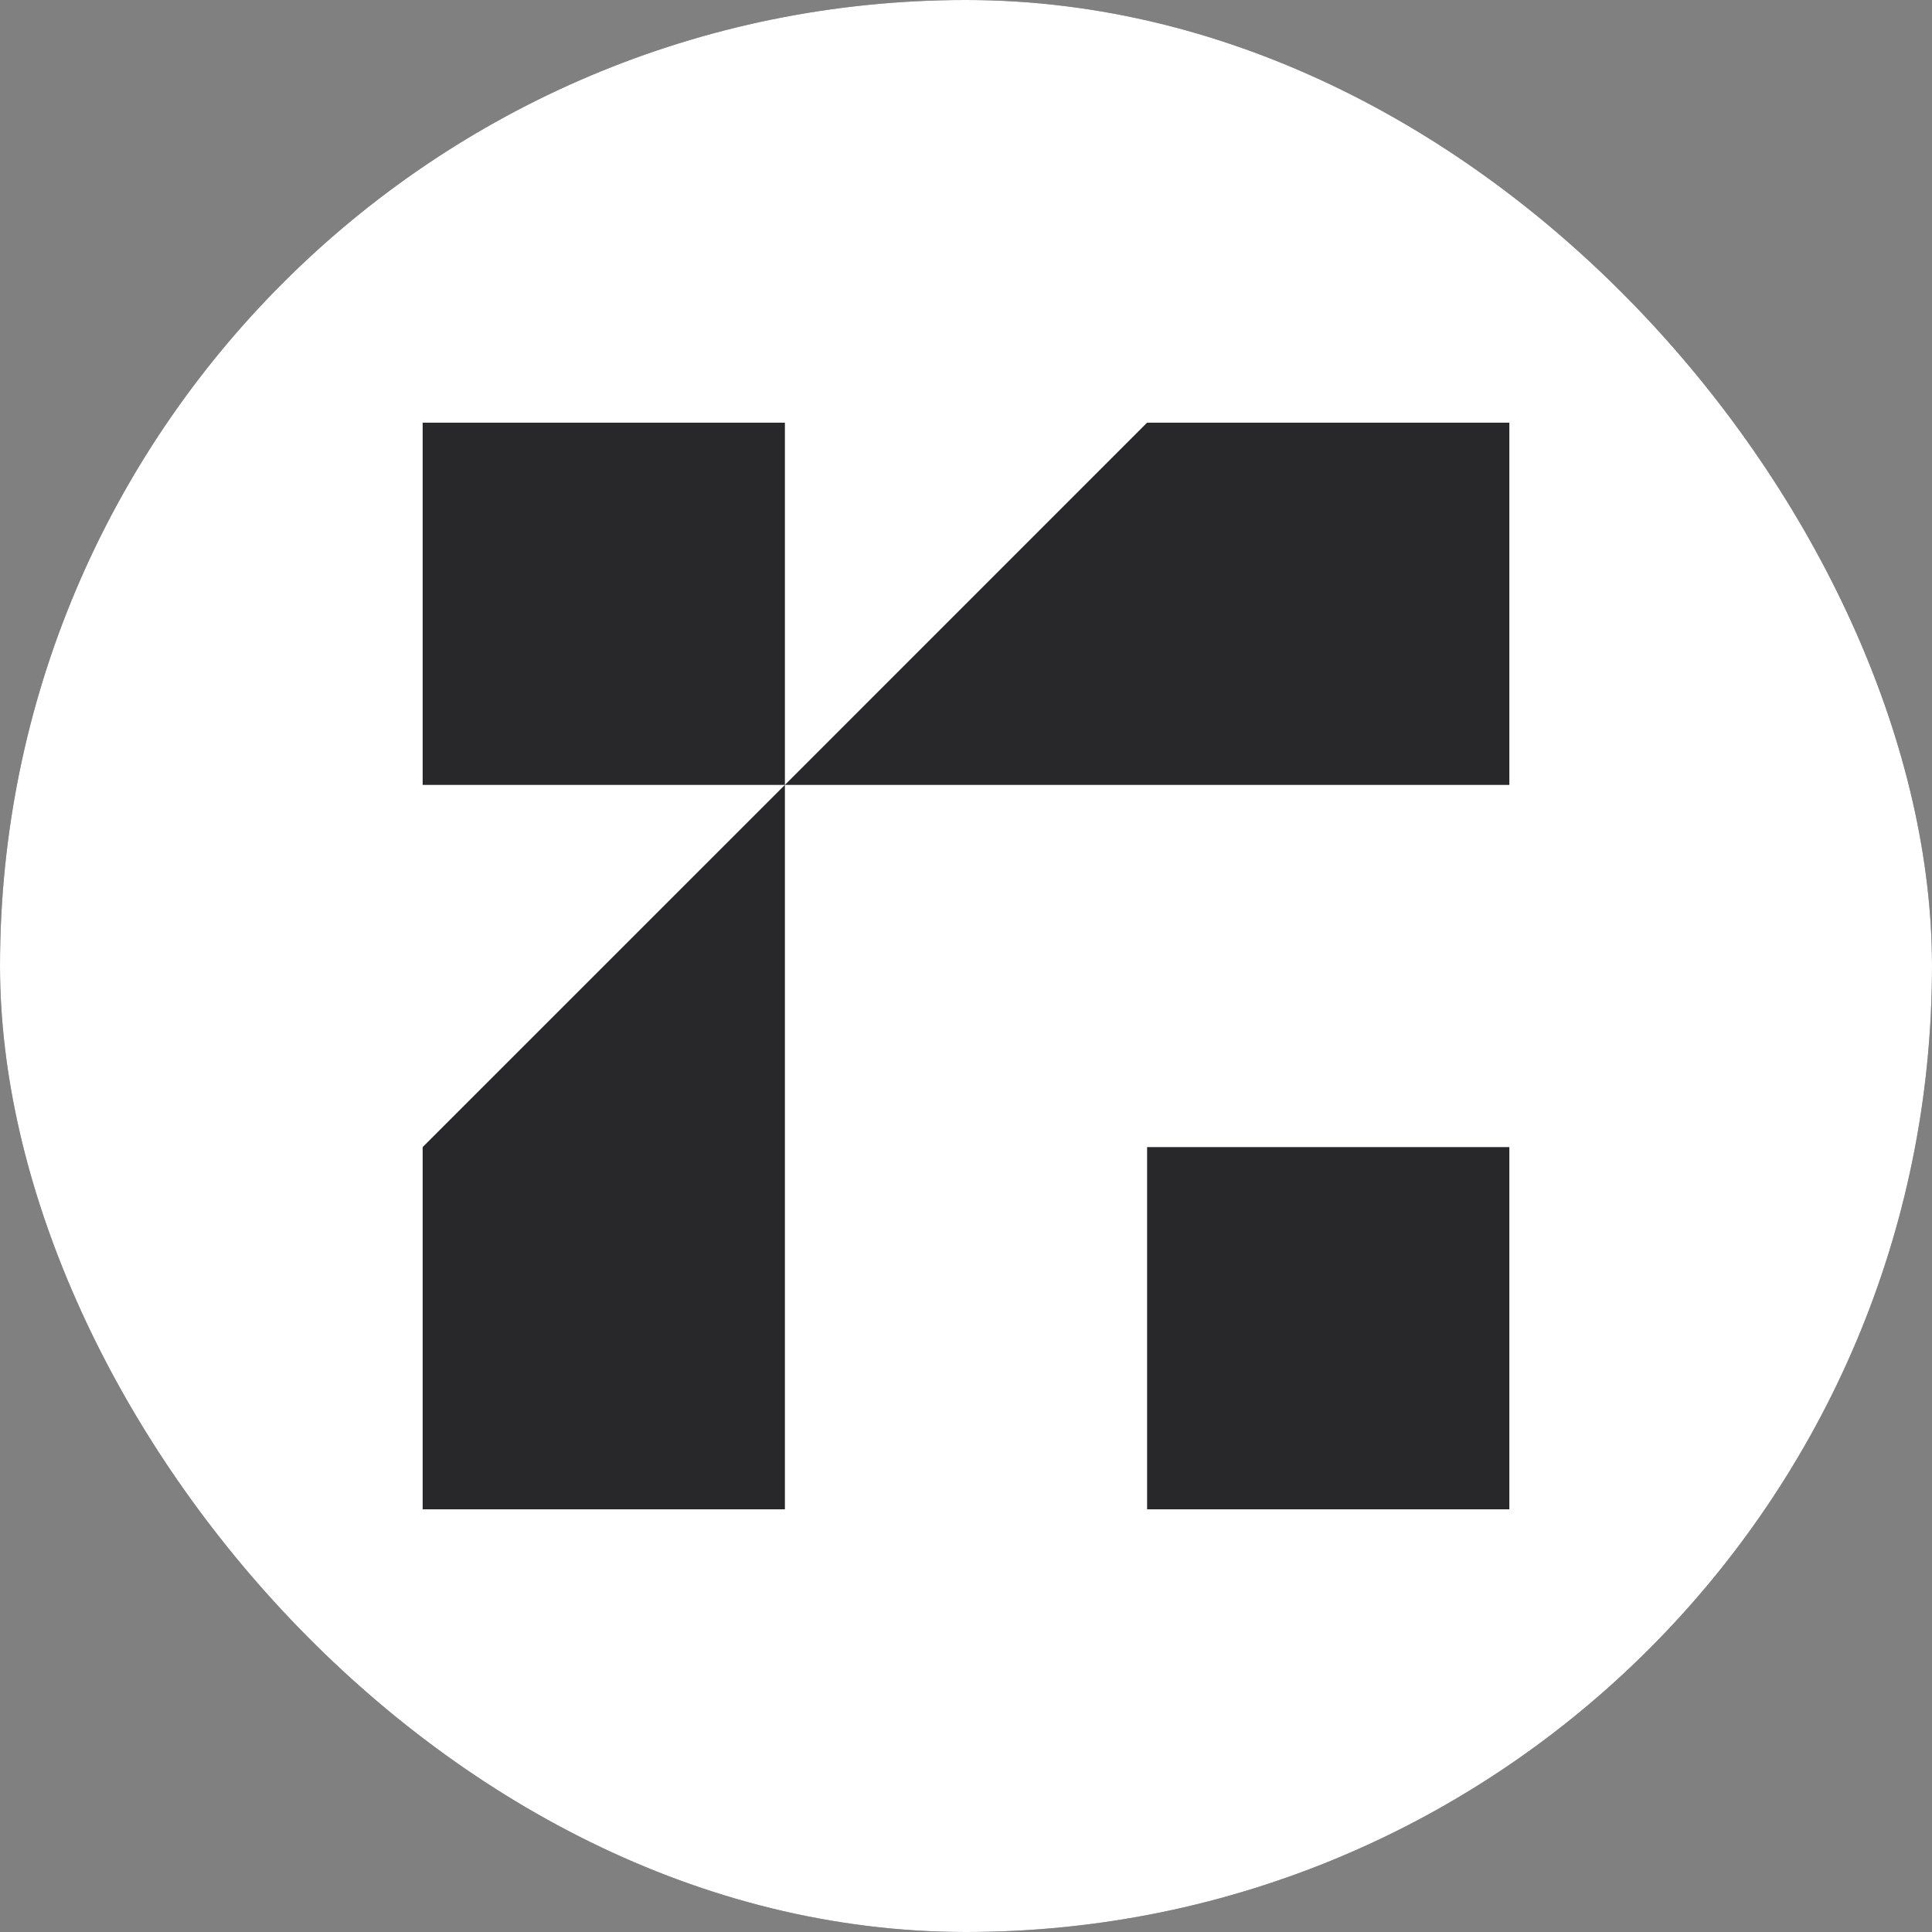 <svg width="42" height="42" viewBox="0 0 42 42" fill="none" xmlns="http://www.w3.org/2000/svg">
<rect x="0" y="0" width="42" height="42" fill="#808080" stroke="none"/>
<rect width="42" height="42" rx="21" fill="#1E2739"/>
<rect width="42" height="42" rx="21" fill="white"/>
<path fill-rule="evenodd" clip-rule="evenodd" d="M9.188 9.188H17.063V17.063H9.188V9.188ZM17.063 17.063L24.937 9.188H32.812V17.063H17.063ZM24.937 24.937H32.812V32.812H24.937V24.937ZM9.188 32.812V24.937L17.063 17.063V32.812H9.188Z" fill="#28282A"/>
</svg>
